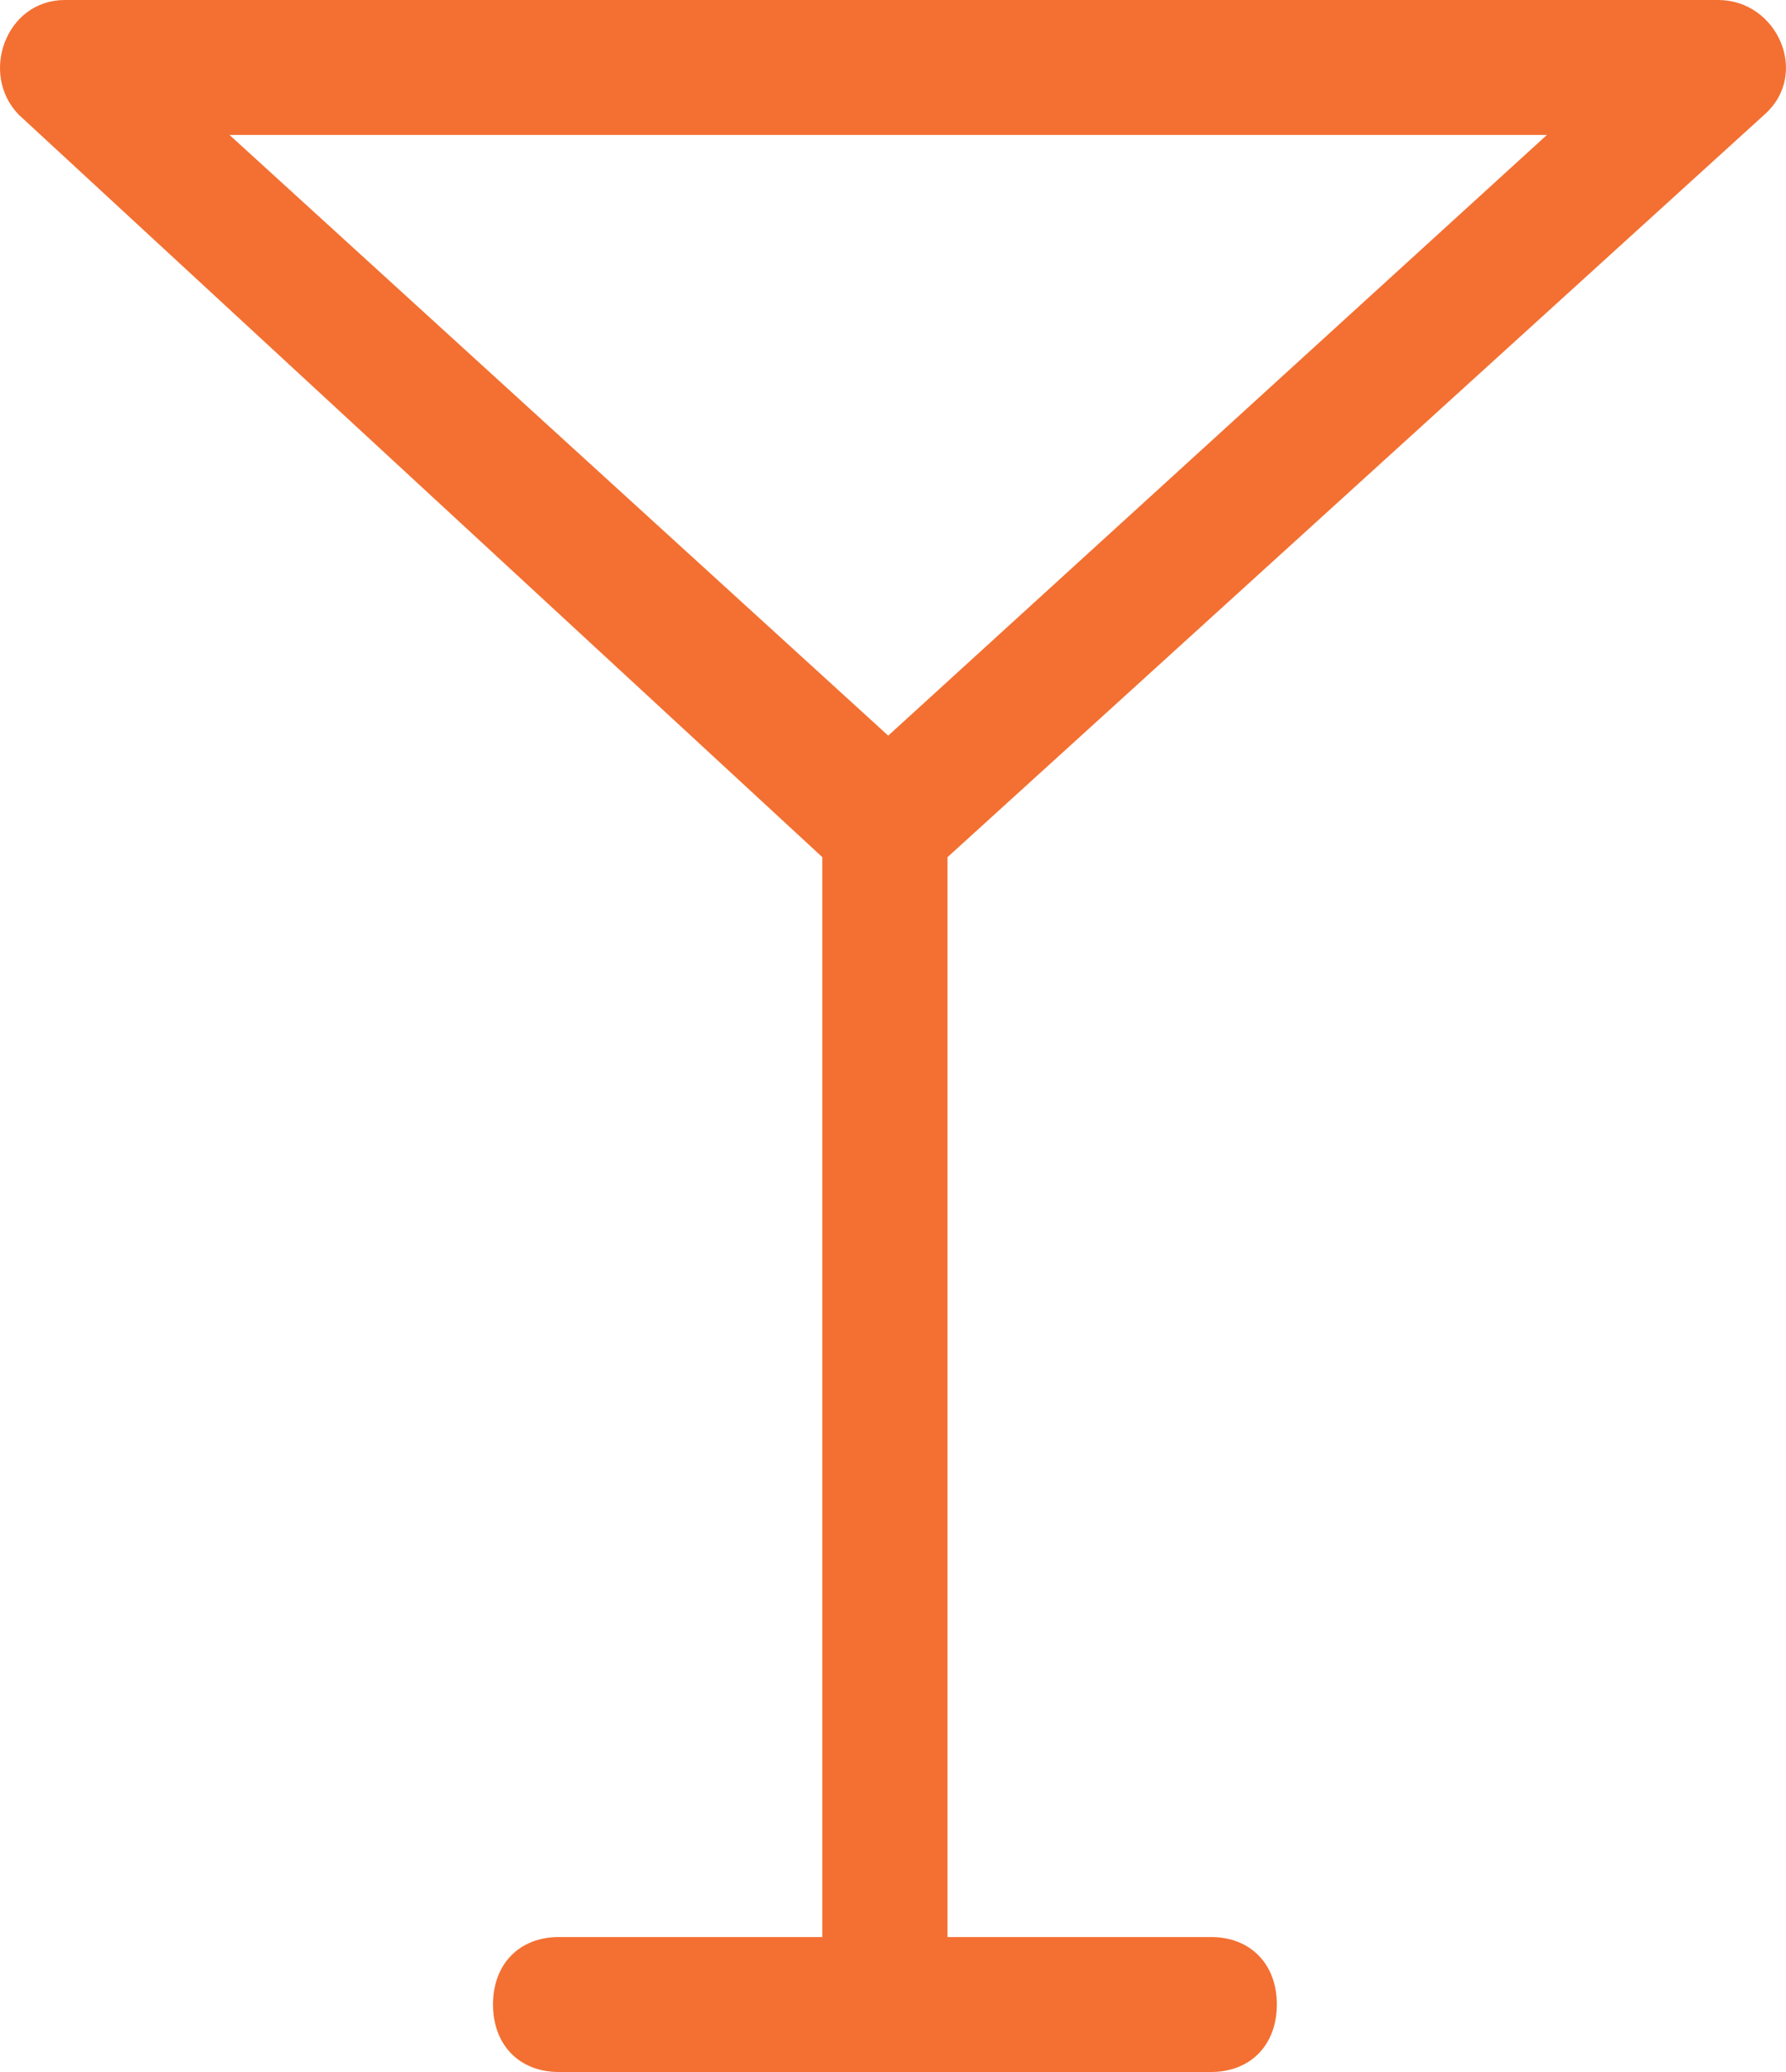 <svg width="25" height="29" viewBox="0 0 25 29" version="1.1" xmlns="http://www.w3.org/2000/svg" xmlns:xlink="http://www.w3.org/1999/xlink">
<g id="Canvas" fill="none">
<g id="noun_1068003_cc">
<g id="Group">
<path id="Vector" d="M 24.696 1.606C 25.341 1.039 24.88 -7.20692e-07 24.051 -7.20692e-07L 0.908 -7.20692e-07C 0.079 -7.20692e-07 -0.29 1.039 0.263 1.606L 11.511 11.997L 11.511 27.111L 7.823 27.111C 7.27 27.111 6.901 27.489 6.901 28.055C 6.901 28.622 7.27 29 7.823 29L 16.951 29C 17.504 29 17.873 28.622 17.873 28.055C 17.873 27.489 17.504 27.111 16.951 27.111L 13.263 27.111L 13.263 11.997L 24.696 1.606ZM 21.653 1.889L 12.433 10.296L 3.213 1.889L 21.653 1.889Z" fill="#f37032"/>
</g>
</g>
</g>
</svg>
